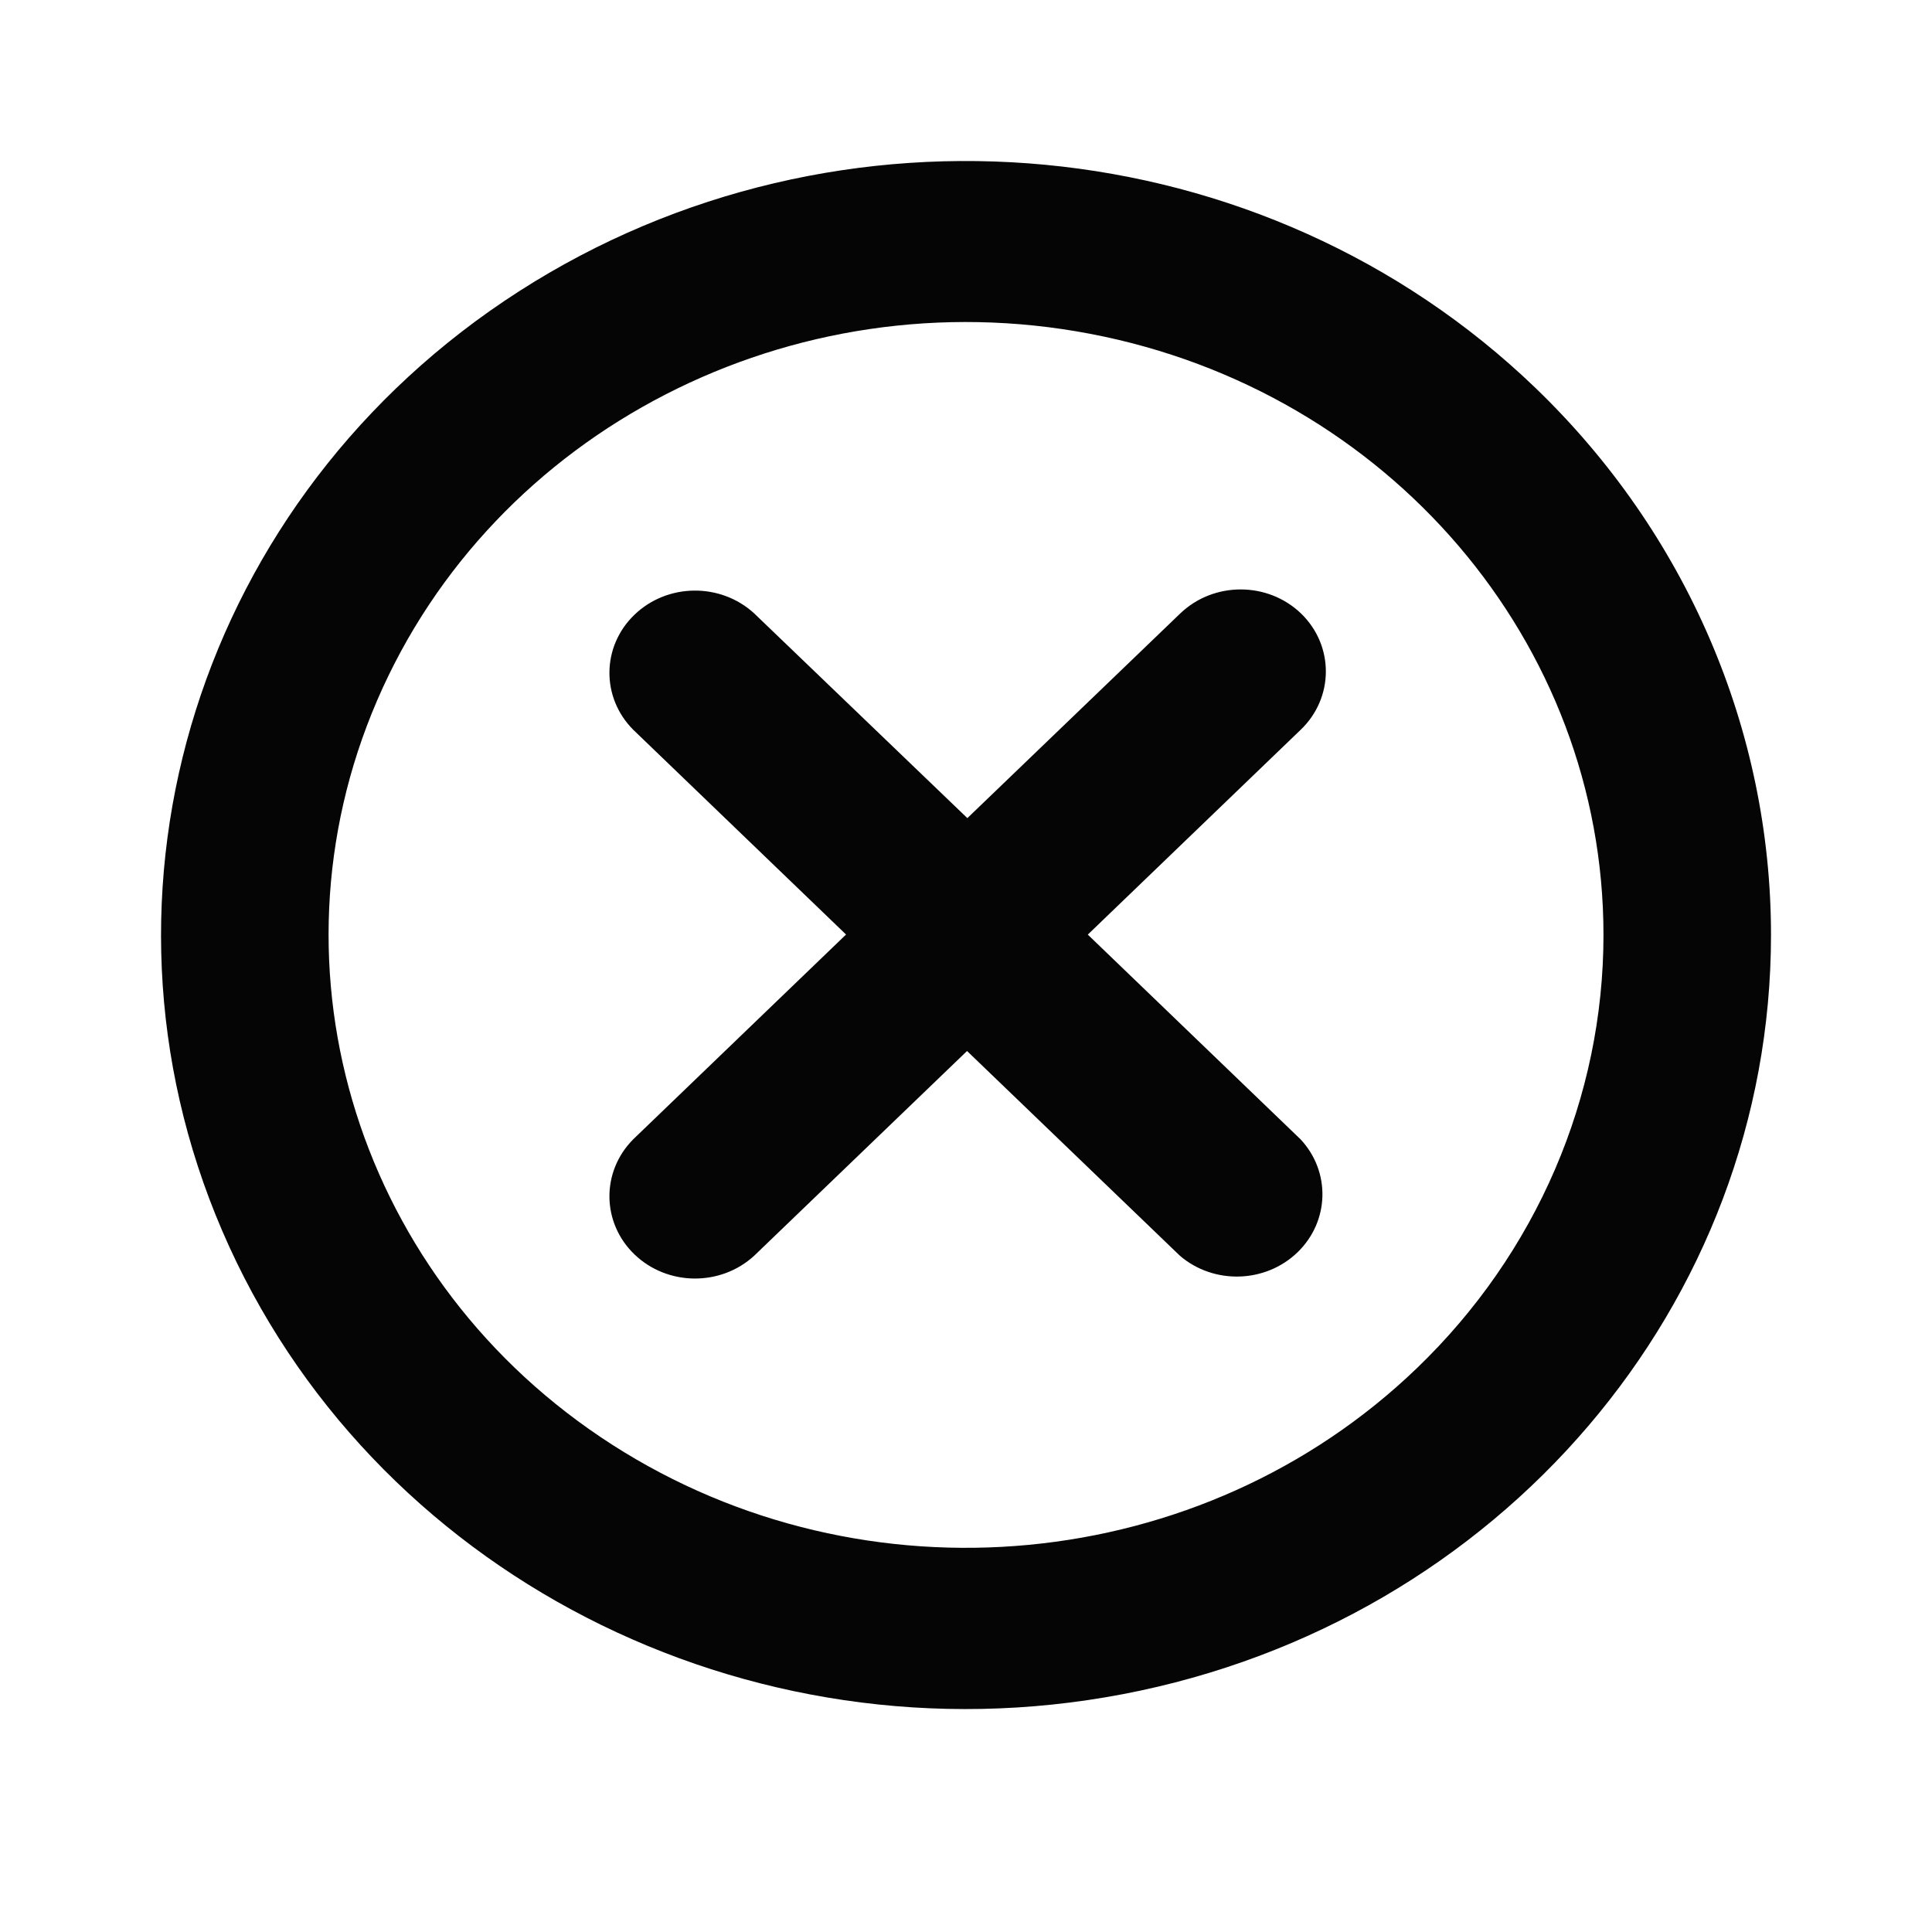 <?xml version="1.0" encoding="UTF-8"?>
<svg width="24px" height="24px" viewBox="0 0 24 24" version="1.1" xmlns="http://www.w3.org/2000/svg" xmlns:xlink="http://www.w3.org/1999/xlink">
    <title>Bold / Large / Cancel / Cancel Circle </title>
    <g id="Bold-/-Large-/-Cancel-/-Cancel-Circle-" stroke="none" stroke-width="1" fill="none" fill-rule="evenodd">
        <path d="M6.447,3.619 C10.414,1.072 15.701,1.574 19.073,4.818 C20.947,6.621 22,9.066 22,11.614 C22,16.202 18.63,20.15 13.951,21.045 C9.272,21.94 4.587,19.532 2.762,15.293 C0.937,11.055 2.48,6.167 6.447,3.619 Z M13.544,4.147 C9.839,3.439 6.129,5.346 4.684,8.703 C3.24,12.059 4.462,15.929 7.604,17.946 C10.746,19.963 14.932,19.565 17.602,16.995 C19.086,15.568 19.919,13.632 19.919,11.614 C19.919,7.982 17.25,4.855 13.544,4.147 Z M14.662,7.62 C15.077,7.223 15.747,7.223 16.161,7.62 C16.575,8.02 16.573,8.668 16.157,9.066 L16.157,9.066 L13.513,11.61 L16.157,14.154 C16.533,14.558 16.515,15.173 16.118,15.557 C15.72,15.941 15.079,15.96 14.658,15.6 L14.658,15.6 L12.013,13.056 L9.369,15.599 C8.951,15.983 8.291,15.976 7.882,15.583 C7.473,15.19 7.466,14.555 7.866,14.153 L7.866,14.153 L10.51,11.609 L7.866,9.065 C7.466,8.664 7.473,8.029 7.882,7.636 C8.291,7.243 8.951,7.236 9.369,7.62 L9.369,7.62 L12.017,10.163 Z" id="Combined-Shape" fill="#050505"></path>
    </g>
</svg>